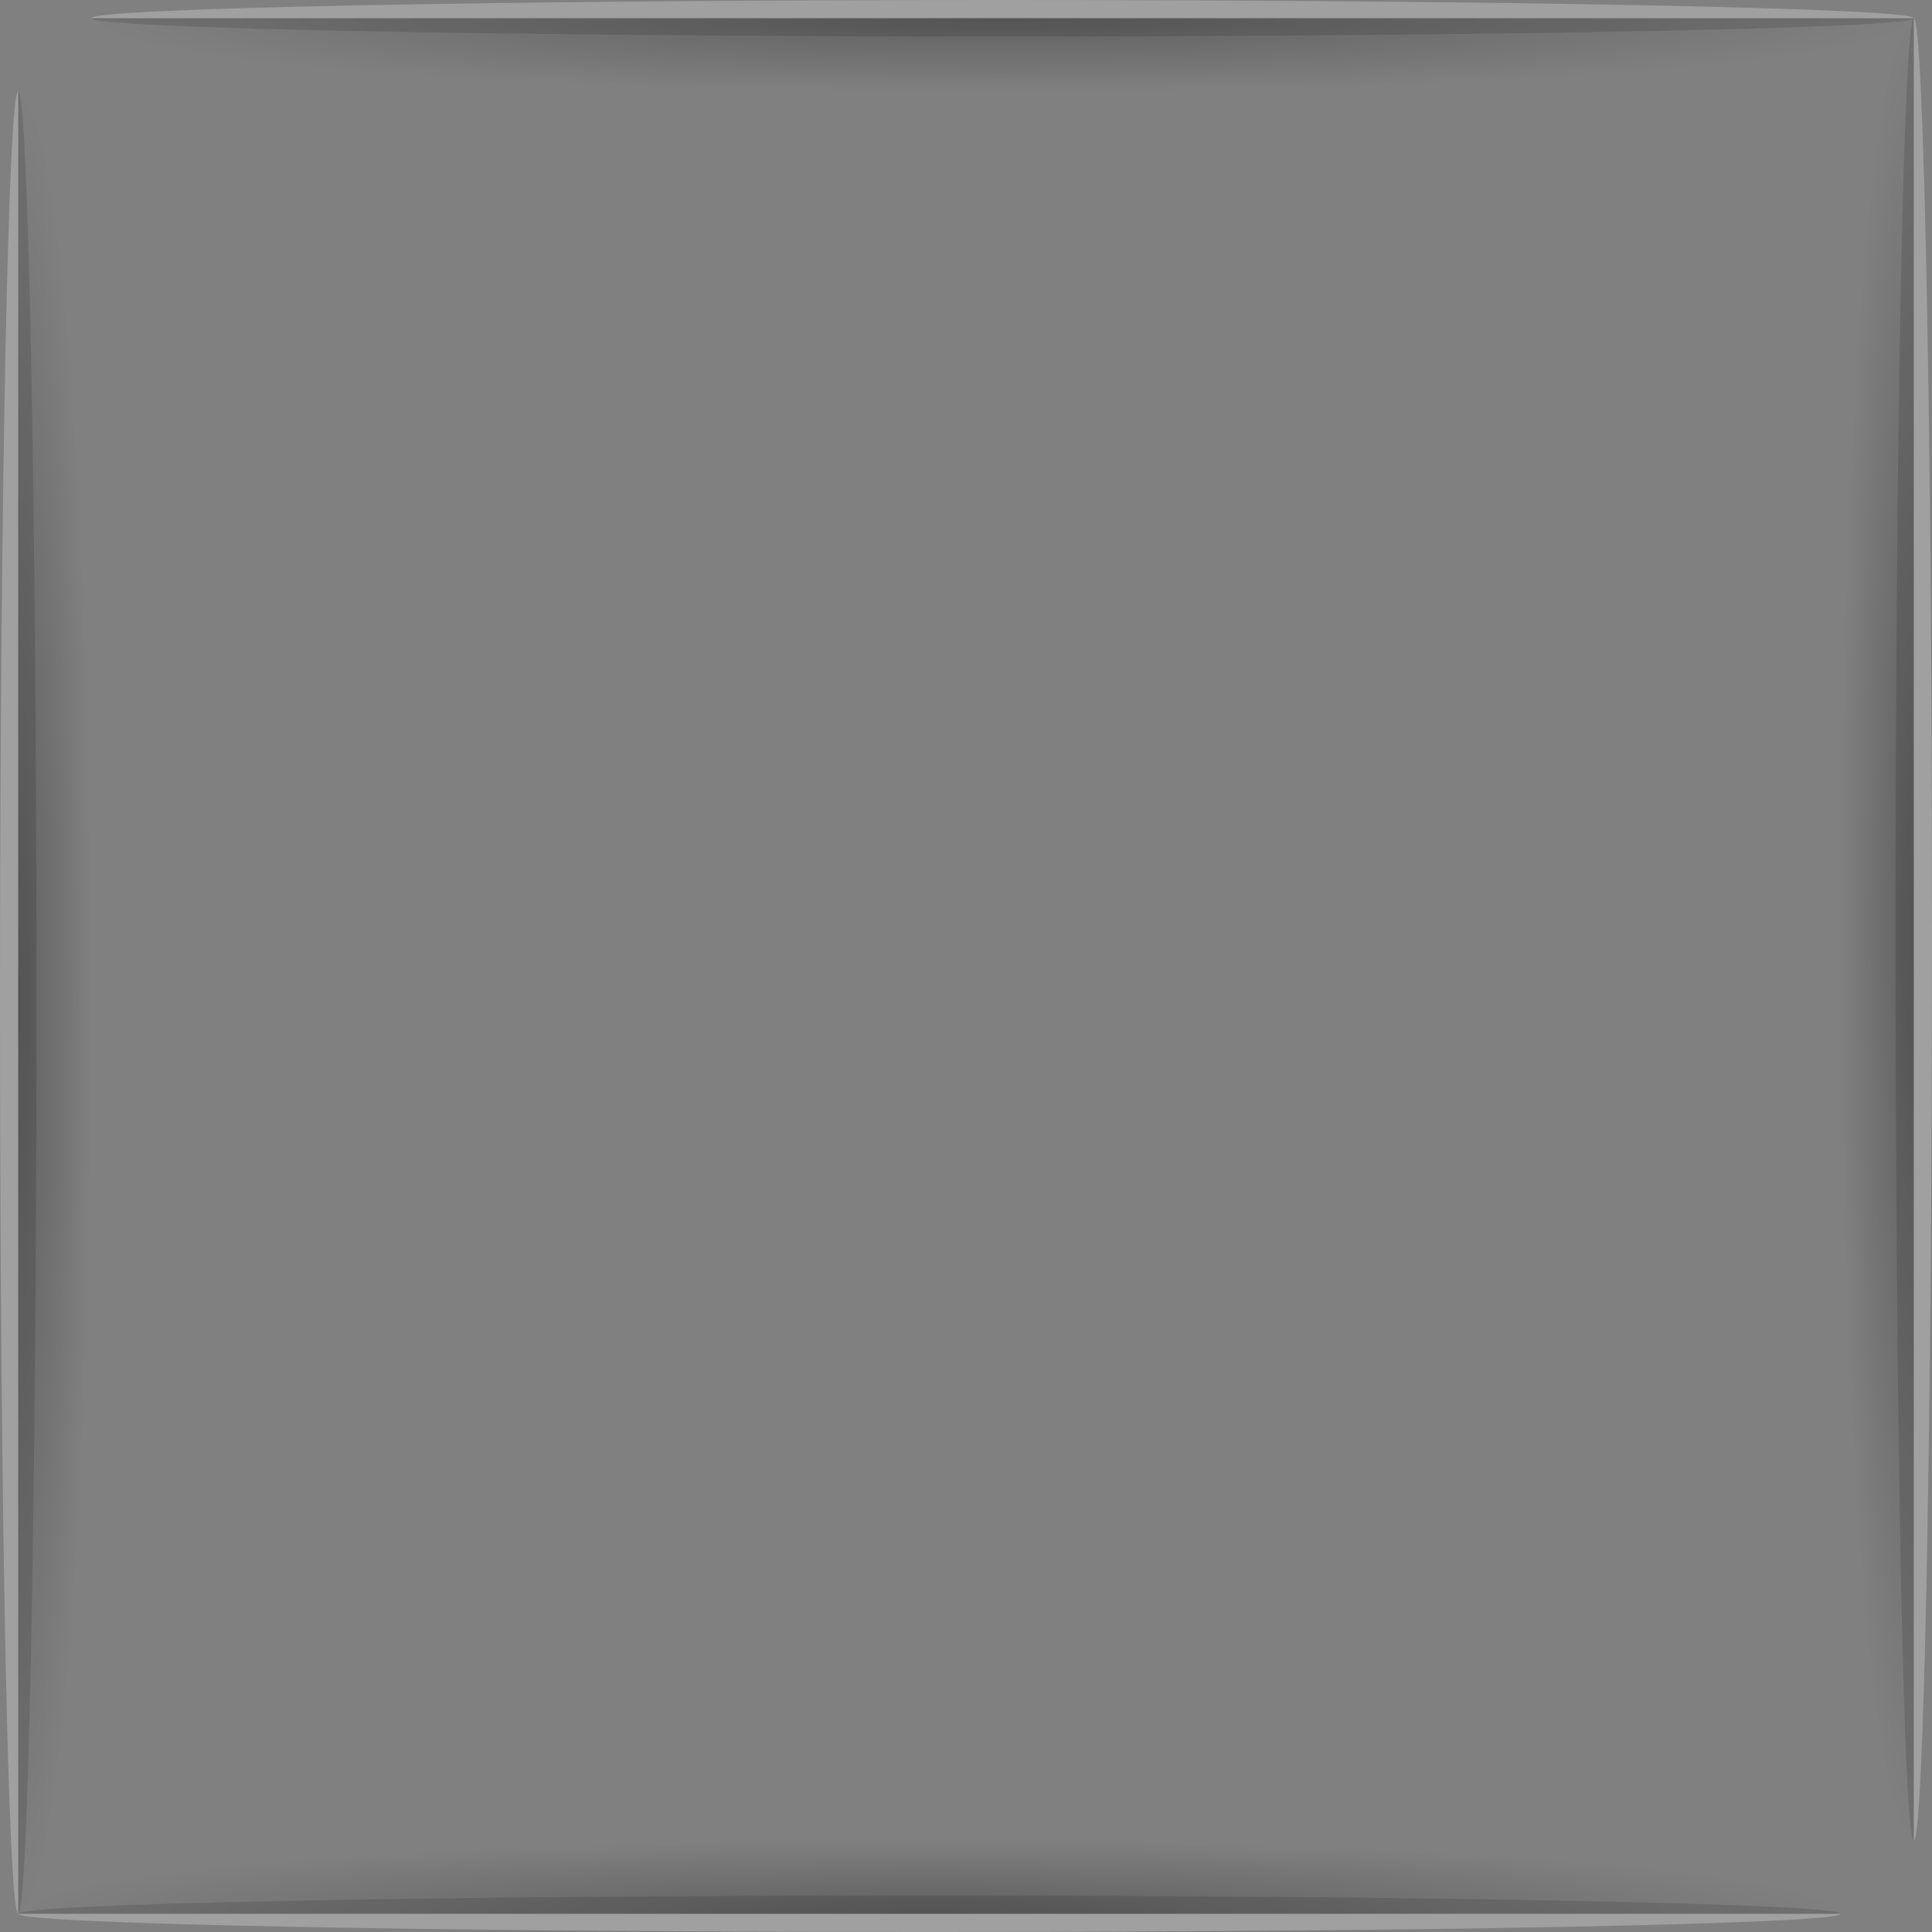 <?xml version="1.0" encoding="UTF-8" standalone="no"?>
<!-- Created with Inkscape (http://www.inkscape.org/) -->

<svg
   xmlns:dc="http://purl.org/dc/elements/1.1/"
   xmlns:cc="http://creativecommons.org/ns#"
   xmlns:rdf="http://www.w3.org/1999/02/22-rdf-syntax-ns#"
   xmlns:svg="http://www.w3.org/2000/svg"
   xmlns="http://www.w3.org/2000/svg"
   xmlns:xlink="http://www.w3.org/1999/xlink"
   xmlns:sodipodi="http://sodipodi.sourceforge.net/DTD/sodipodi-0.dtd"
   xmlns:inkscape="http://www.inkscape.org/namespaces/inkscape"
   version="1.0"
   width="106"
   height="106"
   id="svg2396"
   inkscape:version="0.91 r13725"
   sodipodi:docname="scrollwidget.svg">
  <rect width="100%" height="100%" fill="#808080" stroke="none"/>
  <sodipodi:namedview
     pagecolor="#ffffff"
     bordercolor="#666666"
     borderopacity="1"
     objecttolerance="10"
     gridtolerance="10"
     guidetolerance="10"
     inkscape:pageopacity="0"
     inkscape:pageshadow="2"
     inkscape:window-width="640"
     inkscape:window-height="480"
     id="namedview2275" />
  <defs
     id="defs2398">
    <linearGradient
       id="linearGradient3836">
      <stop
         id="stop3838"
         style="stop-color:#000000;stop-opacity:1"
         offset="0" />
      <stop
         id="stop3840"
         style="stop-color:#000000;stop-opacity:0"
         offset="1" />
    </linearGradient>
    <radialGradient
       cx="-50"
       cy="-76"
       r="50"
       fx="-50"
       fy="-76"
       id="radialGradient3842"
       xlink:href="#linearGradient3836"
       gradientUnits="userSpaceOnUse"
       gradientTransform="matrix(-1,0,0,-0.08,-100,-34.08)" />
    <radialGradient
       cx="-50"
       cy="-76"
       r="50"
       fx="-50"
       fy="-76"
       id="radialGradient3859"
       xlink:href="#linearGradient3836"
       gradientUnits="userSpaceOnUse"
       gradientTransform="matrix(-1,0,0,-0.08,-100,-34.08)" />
    <radialGradient
       cx="-50"
       cy="-76"
       r="50"
       fx="-50"
       fy="-76"
       id="radialGradient3877"
       xlink:href="#linearGradient3836"
       gradientUnits="userSpaceOnUse"
       gradientTransform="matrix(-1,0,0,-0.08,-100,-34.08)" />
    <radialGradient
       cx="-50"
       cy="-76"
       r="50"
       fx="-50"
       fy="-76"
       id="radialGradient3879"
       xlink:href="#linearGradient3836"
       gradientUnits="userSpaceOnUse"
       gradientTransform="matrix(-1,0,0,-0.08,-100,-34.08)" />
  </defs>
  <g
     transform="translate(105,29)"
     id="border-top">
    <path
       d="m 0,-28 c 0,-0.552 -22.386,-1 -50,-1 -27.614,0 -50,0.448 -50,1 l 100,0 z"
       id="path3827"
       style="opacity:0.25;color:#000000;fill:#ffffff;fill-opacity:1;fill-rule:nonzero;stroke:none;stroke-width:1px;marker:none;visibility:visible;display:inline;overflow:visible;enable-background:accumulate" />
    <rect
       width="100"
       height="4"
       x="-100"
       y="-28"
       id="rect3834"
       style="opacity:0.25;fill:url(#radialGradient3842);fill-opacity:1;fill-rule:nonzero;stroke:none" />
    <path
       d="m 0,-28 c 0,0.552 -22.386,1 -50,1 -27.614,0 -50,-0.448 -50,-1 l 100,0 z"
       id="path3844"
       style="opacity:0.125;color:#000000;fill:#000000;fill-opacity:1;fill-rule:nonzero;stroke:none;stroke-width:1px;marker:none;visibility:visible;display:inline;overflow:visible;enable-background:accumulate" />
  </g>
  <g
     transform="matrix(0,-1,1,0,29,5)"
     id="border-left">
    <path
       d="m 0,-28 c 0,-0.552 -22.386,-1 -50,-1 -27.614,0 -50,0.448 -50,1 l 100,0 z"
       id="path3853"
       style="opacity:0.25;color:#000000;fill:#ffffff;fill-opacity:1;fill-rule:nonzero;stroke:none;stroke-width:1px;marker:none;visibility:visible;display:inline;overflow:visible;enable-background:accumulate" />
    <rect
       width="100"
       height="4"
       x="-100"
       y="-28"
       id="rect3855"
       style="opacity:0.25;fill:url(#radialGradient3859);fill-opacity:1;fill-rule:nonzero;stroke:none" />
    <path
       d="m 0,-28 c 0,0.552 -22.386,1 -50,1 -27.614,0 -50,-0.448 -50,-1 l 100,0 z"
       id="path3857"
       style="opacity:0.125;color:#000000;fill:#000000;fill-opacity:1;fill-rule:nonzero;stroke:none;stroke-width:1px;marker:none;visibility:visible;display:inline;overflow:visible;enable-background:accumulate" />
  </g>
  <g
     transform="matrix(-1,0,0,-1,1,77)"
     id="border-bottom">
    <path
       d="m 0,-28 c 0,-0.552 -22.386,-1 -50,-1 -27.614,0 -50,0.448 -50,1 l 100,0 z"
       id="path3863"
       style="opacity:0.25;color:#000000;fill:#ffffff;fill-opacity:1;fill-rule:nonzero;stroke:none;stroke-width:1px;marker:none;visibility:visible;display:inline;overflow:visible;enable-background:accumulate" />
    <rect
       width="100"
       height="4"
       x="-100"
       y="-28"
       id="rect3865"
       style="opacity:0.25;fill:url(#radialGradient3877);fill-opacity:1;fill-rule:nonzero;stroke:none" />
    <path
       d="m 0,-28 c 0,0.552 -22.386,1 -50,1 -27.614,0 -50,-0.448 -50,-1 l 100,0 z"
       id="path3867"
       style="opacity:0.125;color:#000000;fill:#000000;fill-opacity:1;fill-rule:nonzero;stroke:none;stroke-width:1px;marker:none;visibility:visible;display:inline;overflow:visible;enable-background:accumulate" />
  </g>
  <g
     transform="matrix(0,1,-1,0,77,101)"
     id="border-right">
    <path
       d="m 0,-28 c 0,-0.552 -22.386,-1 -50,-1 -27.614,0 -50,0.448 -50,1 l 100,0 z"
       id="path3871"
       style="opacity:0.25;color:#000000;fill:#ffffff;fill-opacity:1;fill-rule:nonzero;stroke:none;stroke-width:1px;marker:none;visibility:visible;display:inline;overflow:visible;enable-background:accumulate" />
    <rect
       width="100"
       height="4"
       x="-100"
       y="-28"
       id="rect3873"
       style="opacity:0.25;fill:url(#radialGradient3879);fill-opacity:1;fill-rule:nonzero;stroke:none" />
    <path
       d="m 0,-28 c 0,0.552 -22.386,1 -50,1 -27.614,0 -50,-0.448 -50,-1 l 100,0 z"
       id="path3875"
       style="opacity:0.125;color:#000000;fill:#000000;fill-opacity:1;fill-rule:nonzero;stroke:none;stroke-width:1px;marker:none;visibility:visible;display:inline;overflow:visible;enable-background:accumulate" />
  </g>
</svg>
